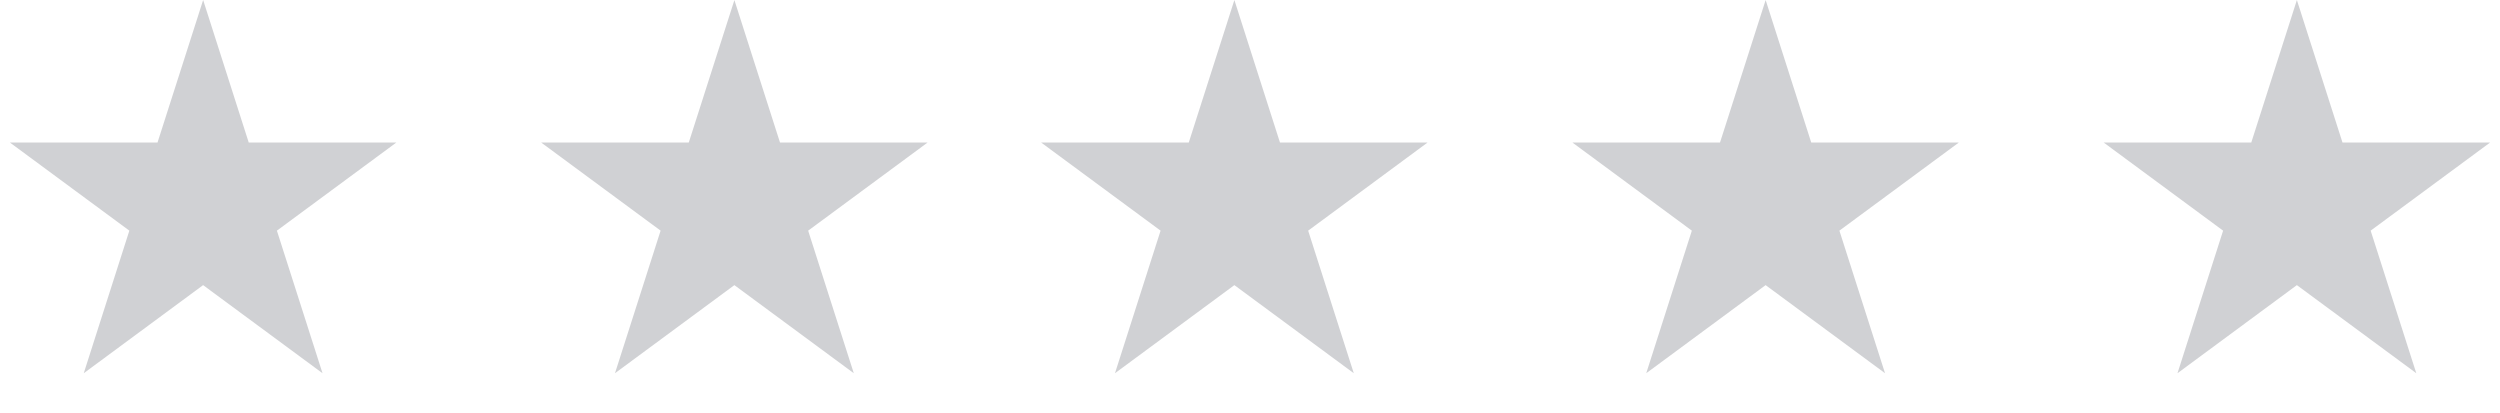 <svg width="103" height="17" fill="none" xmlns="http://www.w3.org/2000/svg"><path d="M94.631 0l1.88 5.873h6.08l-4.92 3.63 1.88 5.874-4.92-3.63-4.919 3.63 1.88-5.874-4.92-3.63h6.08L94.632 0zM72.744 0l1.879 5.873h6.08l-4.92 3.63 1.88 5.874-4.92-3.63-4.918 3.63 1.879-5.874-4.92-3.63h6.08L72.745 0zM50.856 0l1.879 5.873h6.08l-4.919 3.63 1.88 5.874-4.92-3.63-4.919 3.63 1.879-5.874-4.92-3.63h6.081L50.857 0zm-20.6 0l1.88 5.873h6.08l-4.92 3.63 1.88 5.874-4.92-3.63-4.919 3.63 1.88-5.874-4.92-3.63h6.08L30.258 0zM8.369 0l1.879 5.873h6.08l-4.92 3.63 1.88 5.874-4.92-3.63-4.918 3.63 1.879-5.874-4.92-3.63h6.08L8.37 0z" fill="#BDBEC2" fill-opacity=".7"/></svg>